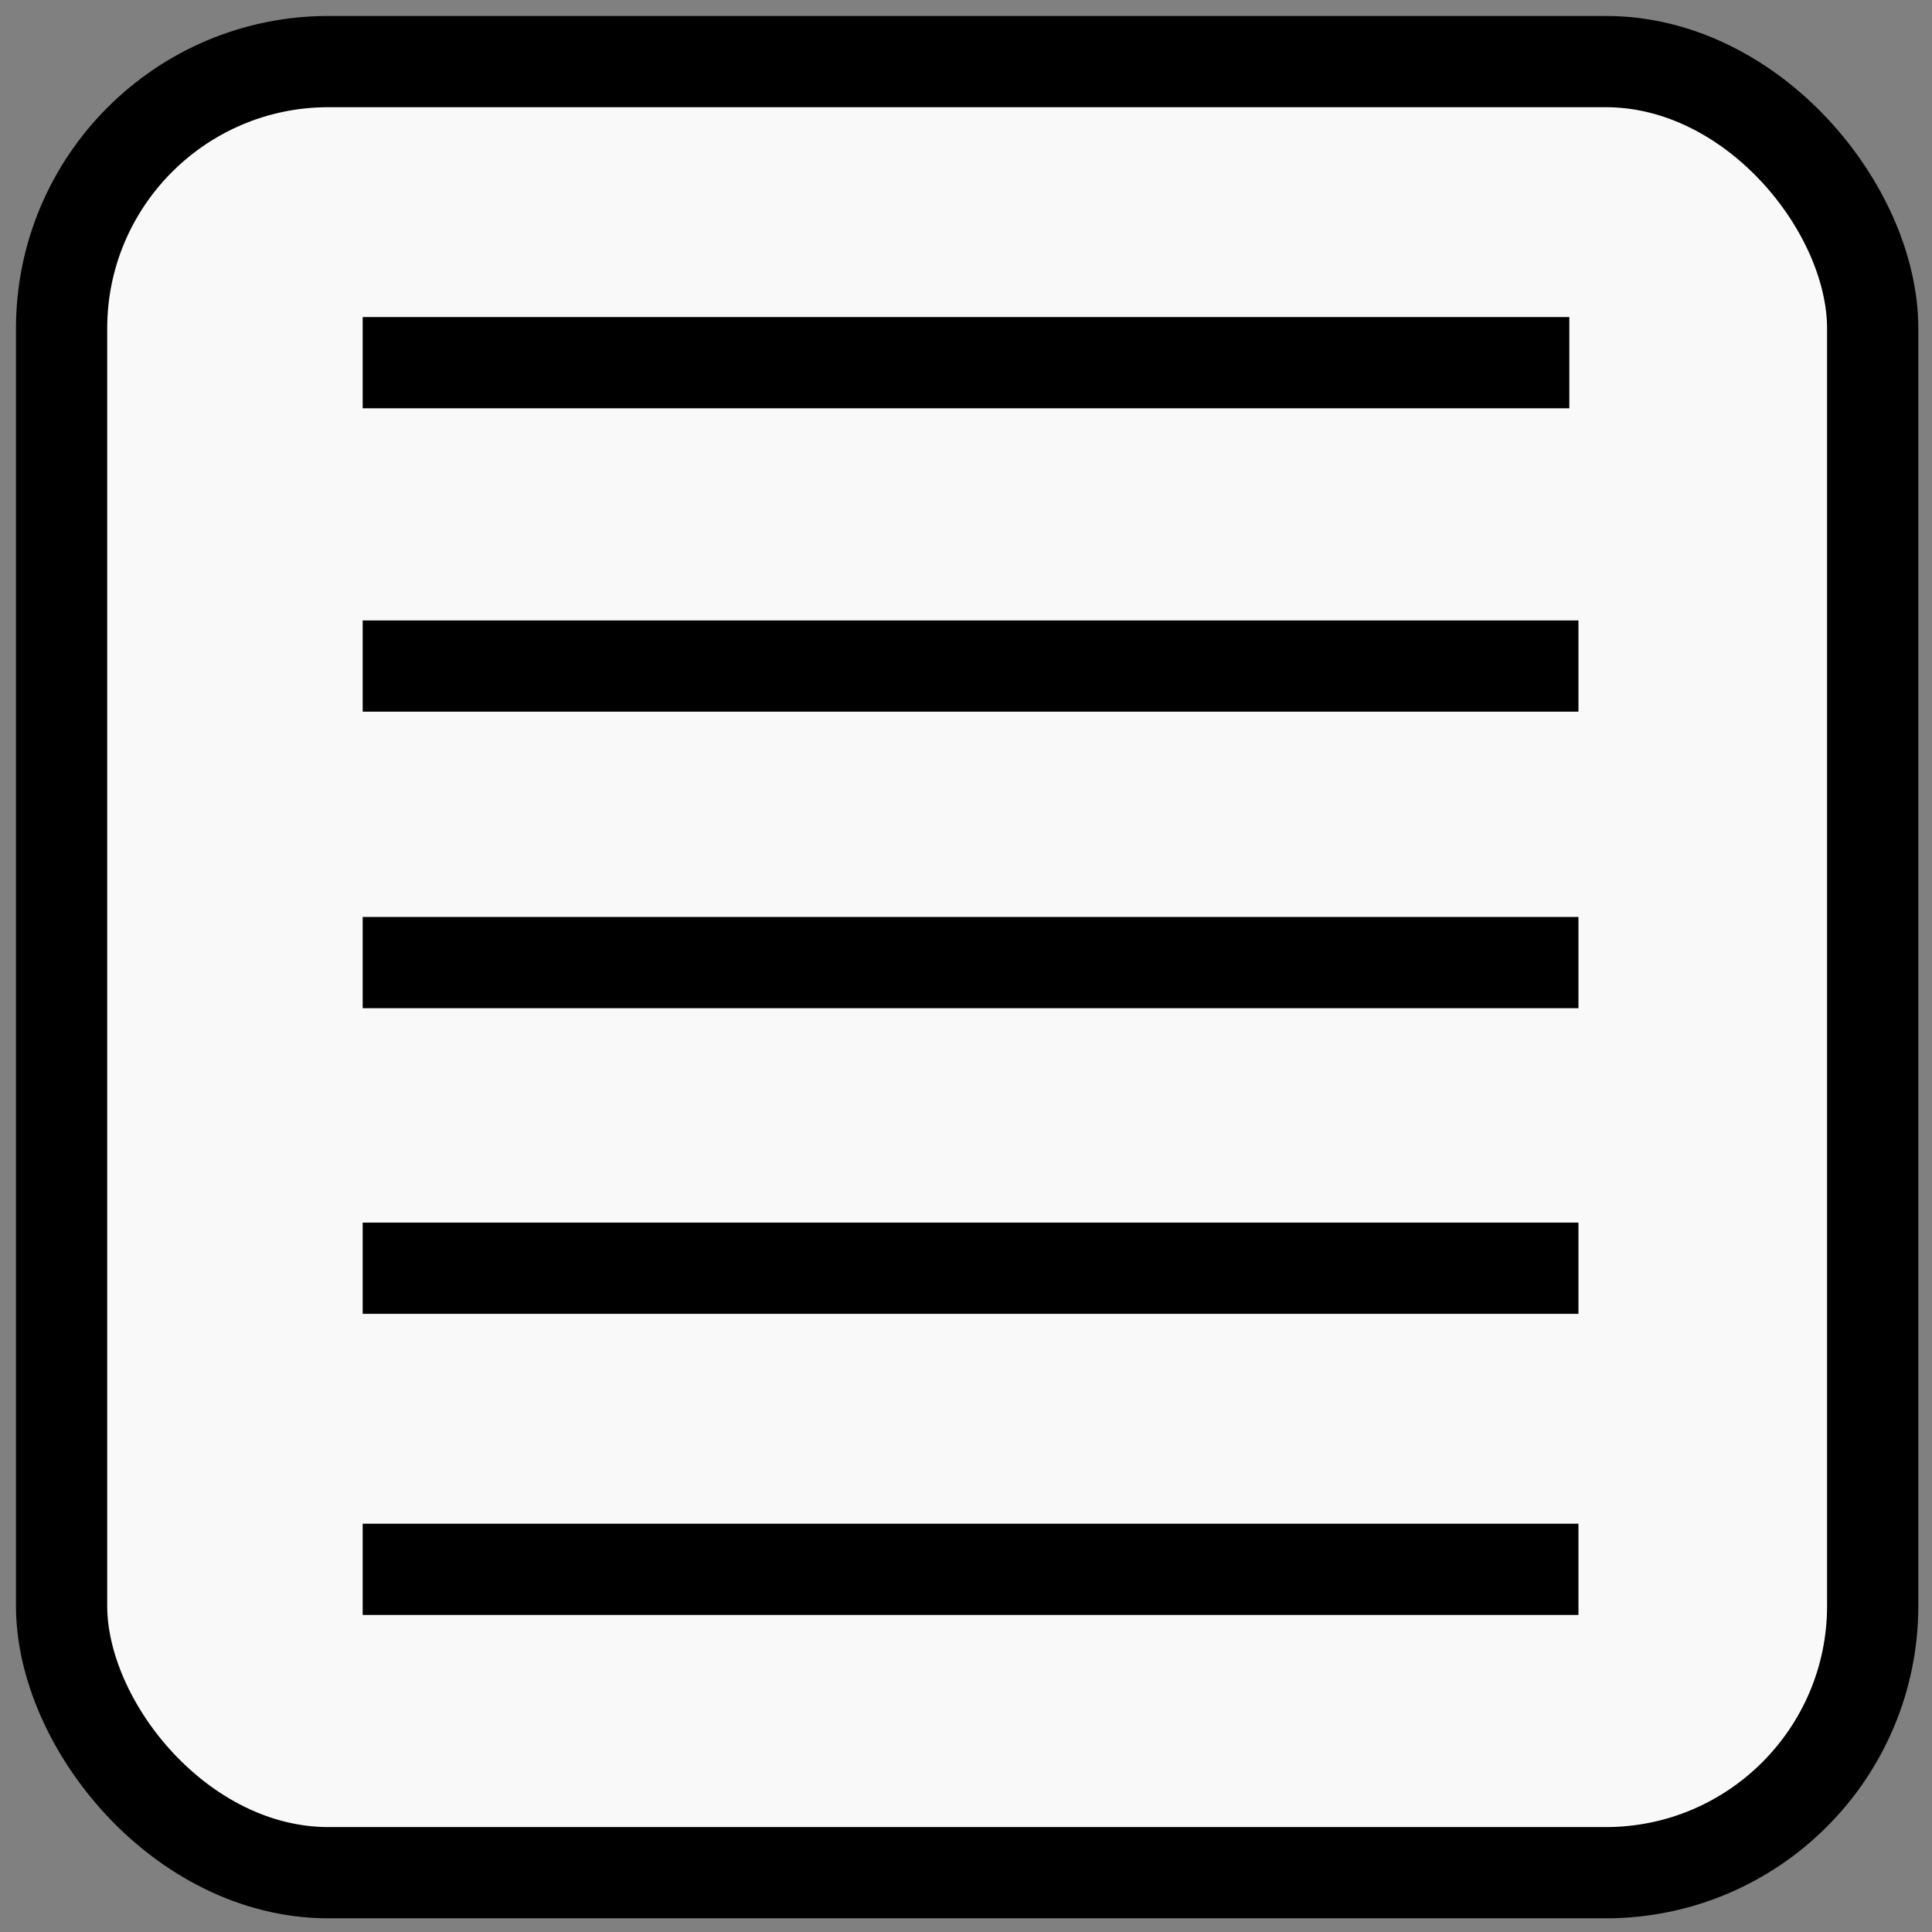 <svg xmlns="http://www.w3.org/2000/svg" viewBox="0 0 8.47 8.47">
  <rect x="0" y="0" width="8.47" height="8.47" fill="#808080" stroke="none"/>
  <rect transform="translate(0 -288.53)" ry="1.17" y="288.8" x=".27" height="7.94" width="7.94" fill="#f9f9f9"/>
  <g transform="translate(0 -288.53)" fill="none" stroke="#000" stroke-width=".4">
    <rect width="7.94" height="7.94" x=".27" y="288.8" ry="1.17" stroke-linejoin="round"/>
    <path d="M1.59 290.12h5.29M1.59 291.45h5.33M1.59 292.75h5.33M1.59 294.09h5.33M1.59 295.41h5.33"/>
  </g>
</svg>